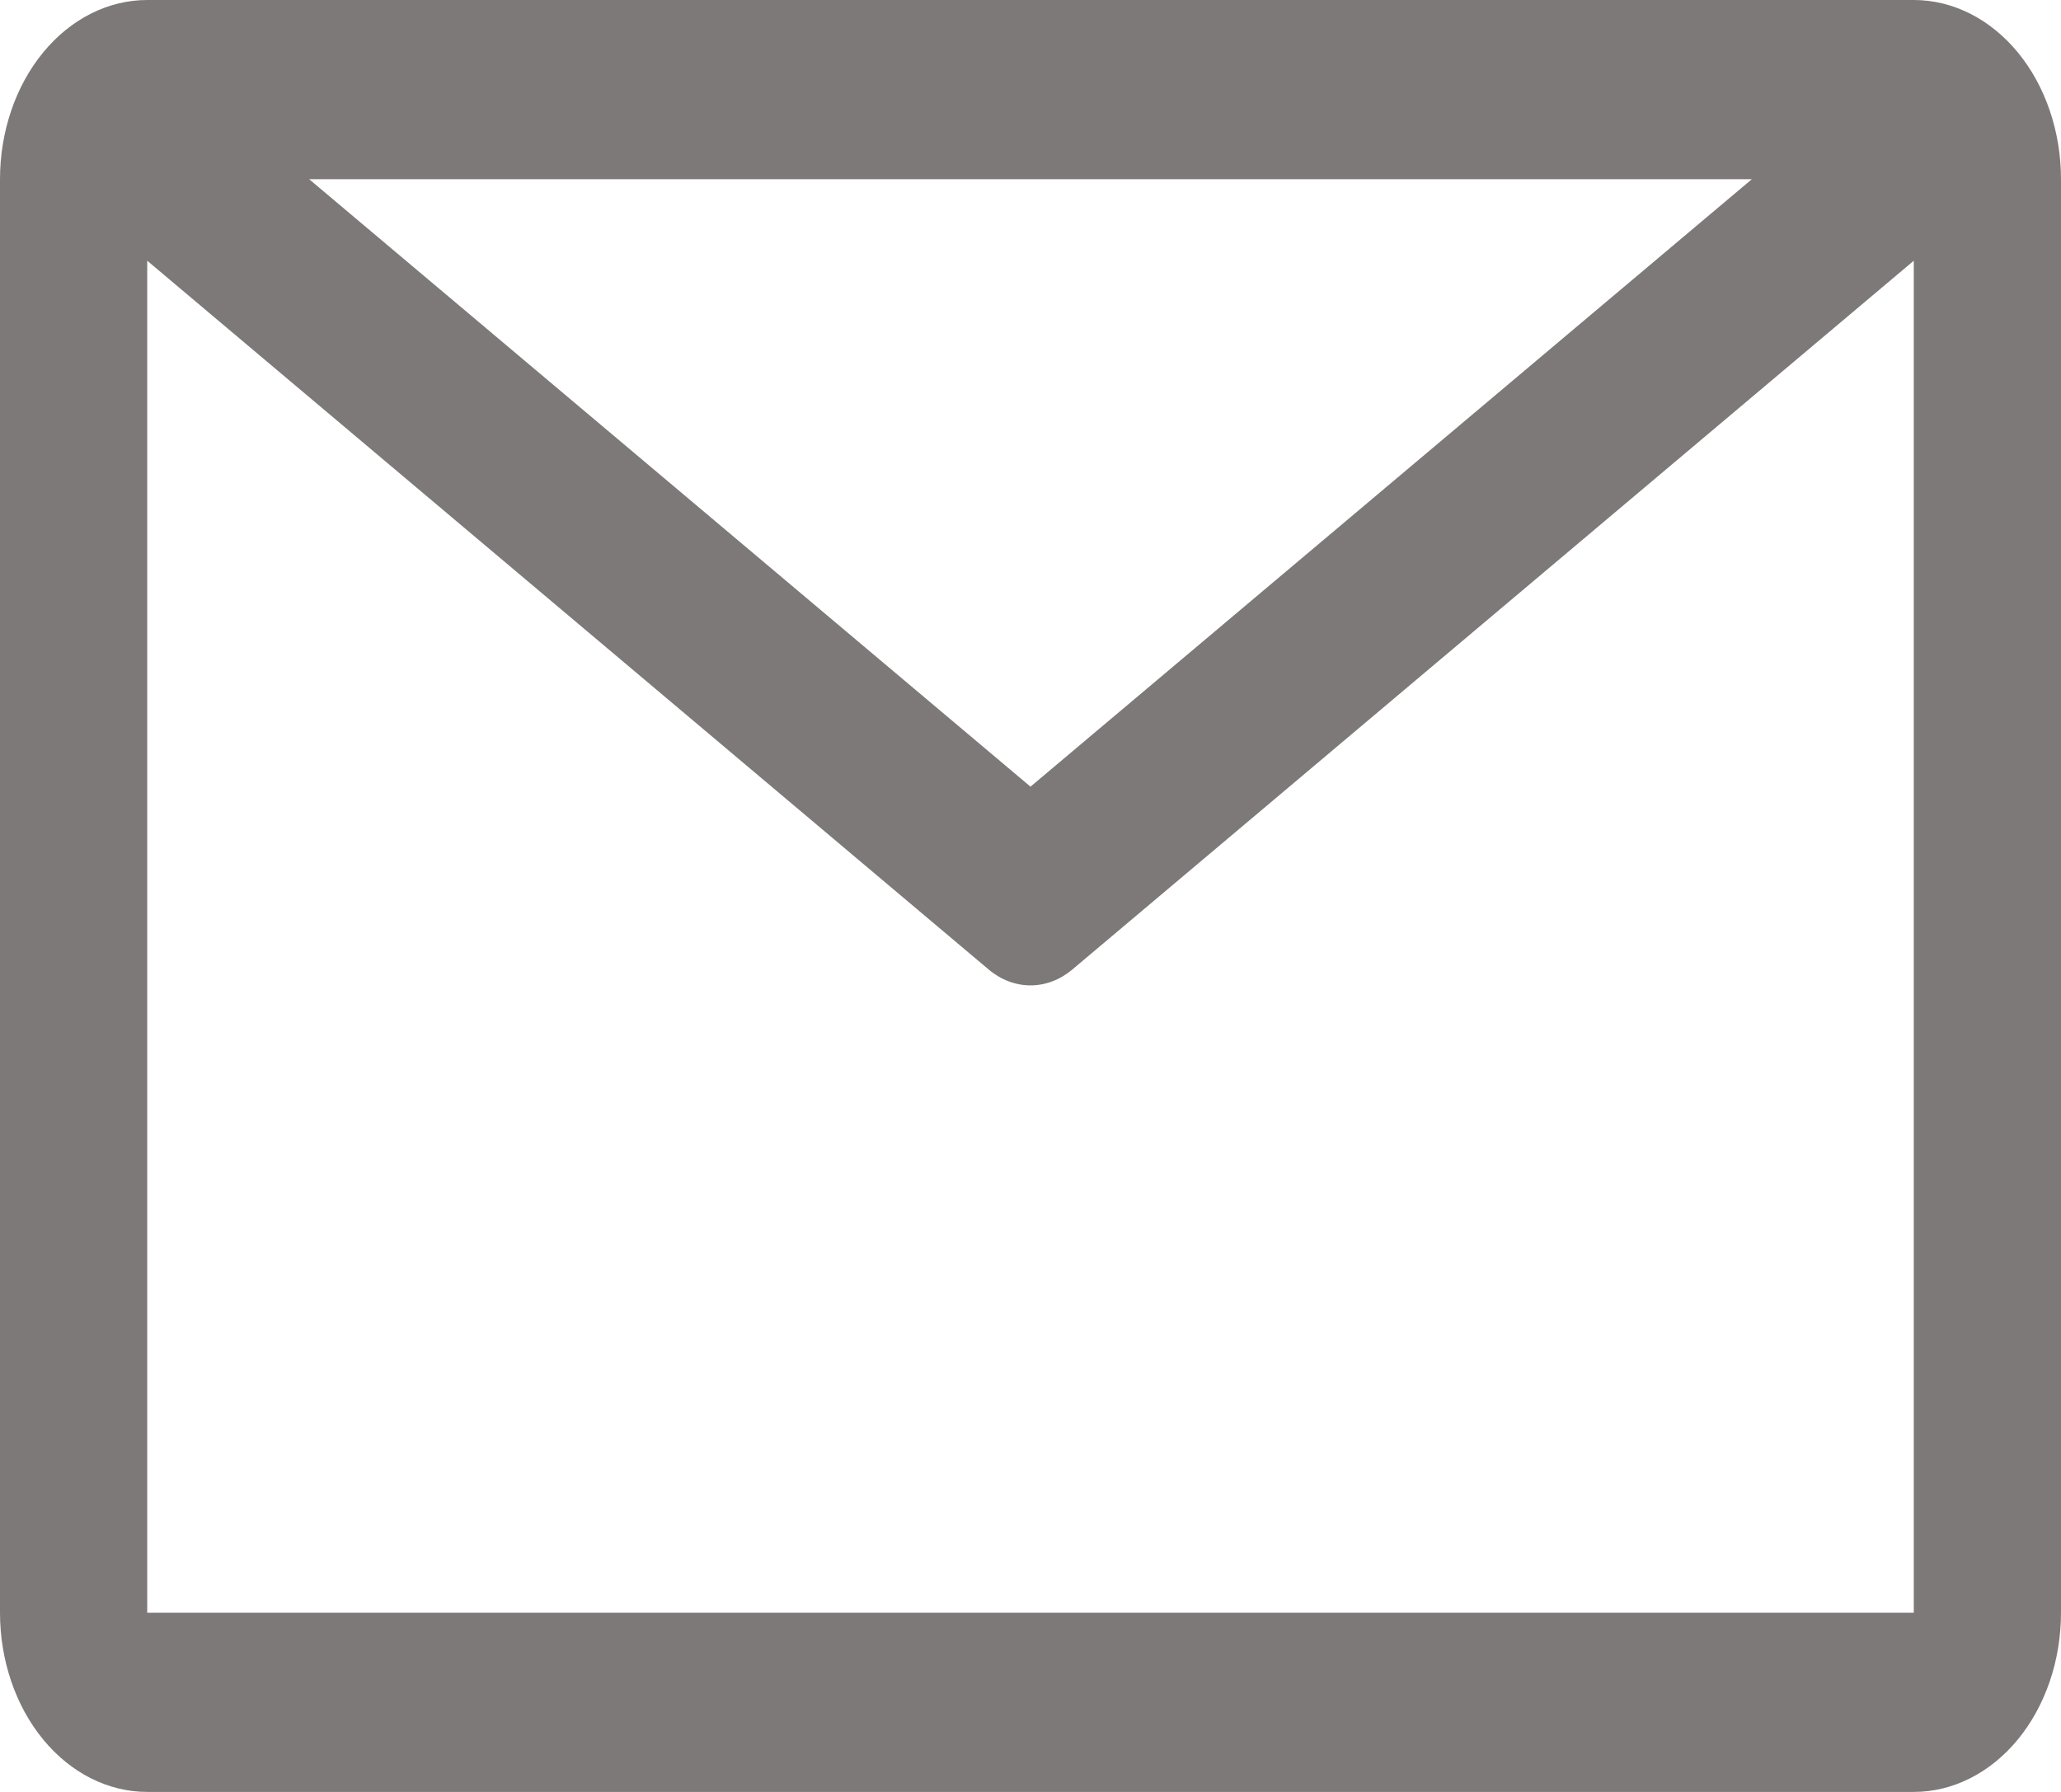 <svg width="23" height="20" viewBox="0 0 23 20" fill="none" xmlns="http://www.w3.org/2000/svg">
<path d="M21.357 0H1.643C1.207 0 0.789 0.211 0.481 0.586C0.173 0.961 0 1.47 0 2V18C0 18.53 0.173 19.039 0.481 19.414C0.789 19.789 1.207 20 1.643 20H21.357C21.793 20 22.211 19.789 22.519 19.414C22.827 19.039 23 18.53 23 18V2C23 1.47 22.827 0.961 22.519 0.586C22.211 0.211 21.793 0 21.357 0ZM19.55 2L11.5 8.78L3.45 2H19.55ZM1.643 18V2.91L11.032 10.82C11.169 10.936 11.333 10.998 11.5 10.998C11.667 10.998 11.831 10.936 11.968 10.82L21.357 2.91V18H1.643Z" fill="#7E7979"/>
</svg>
